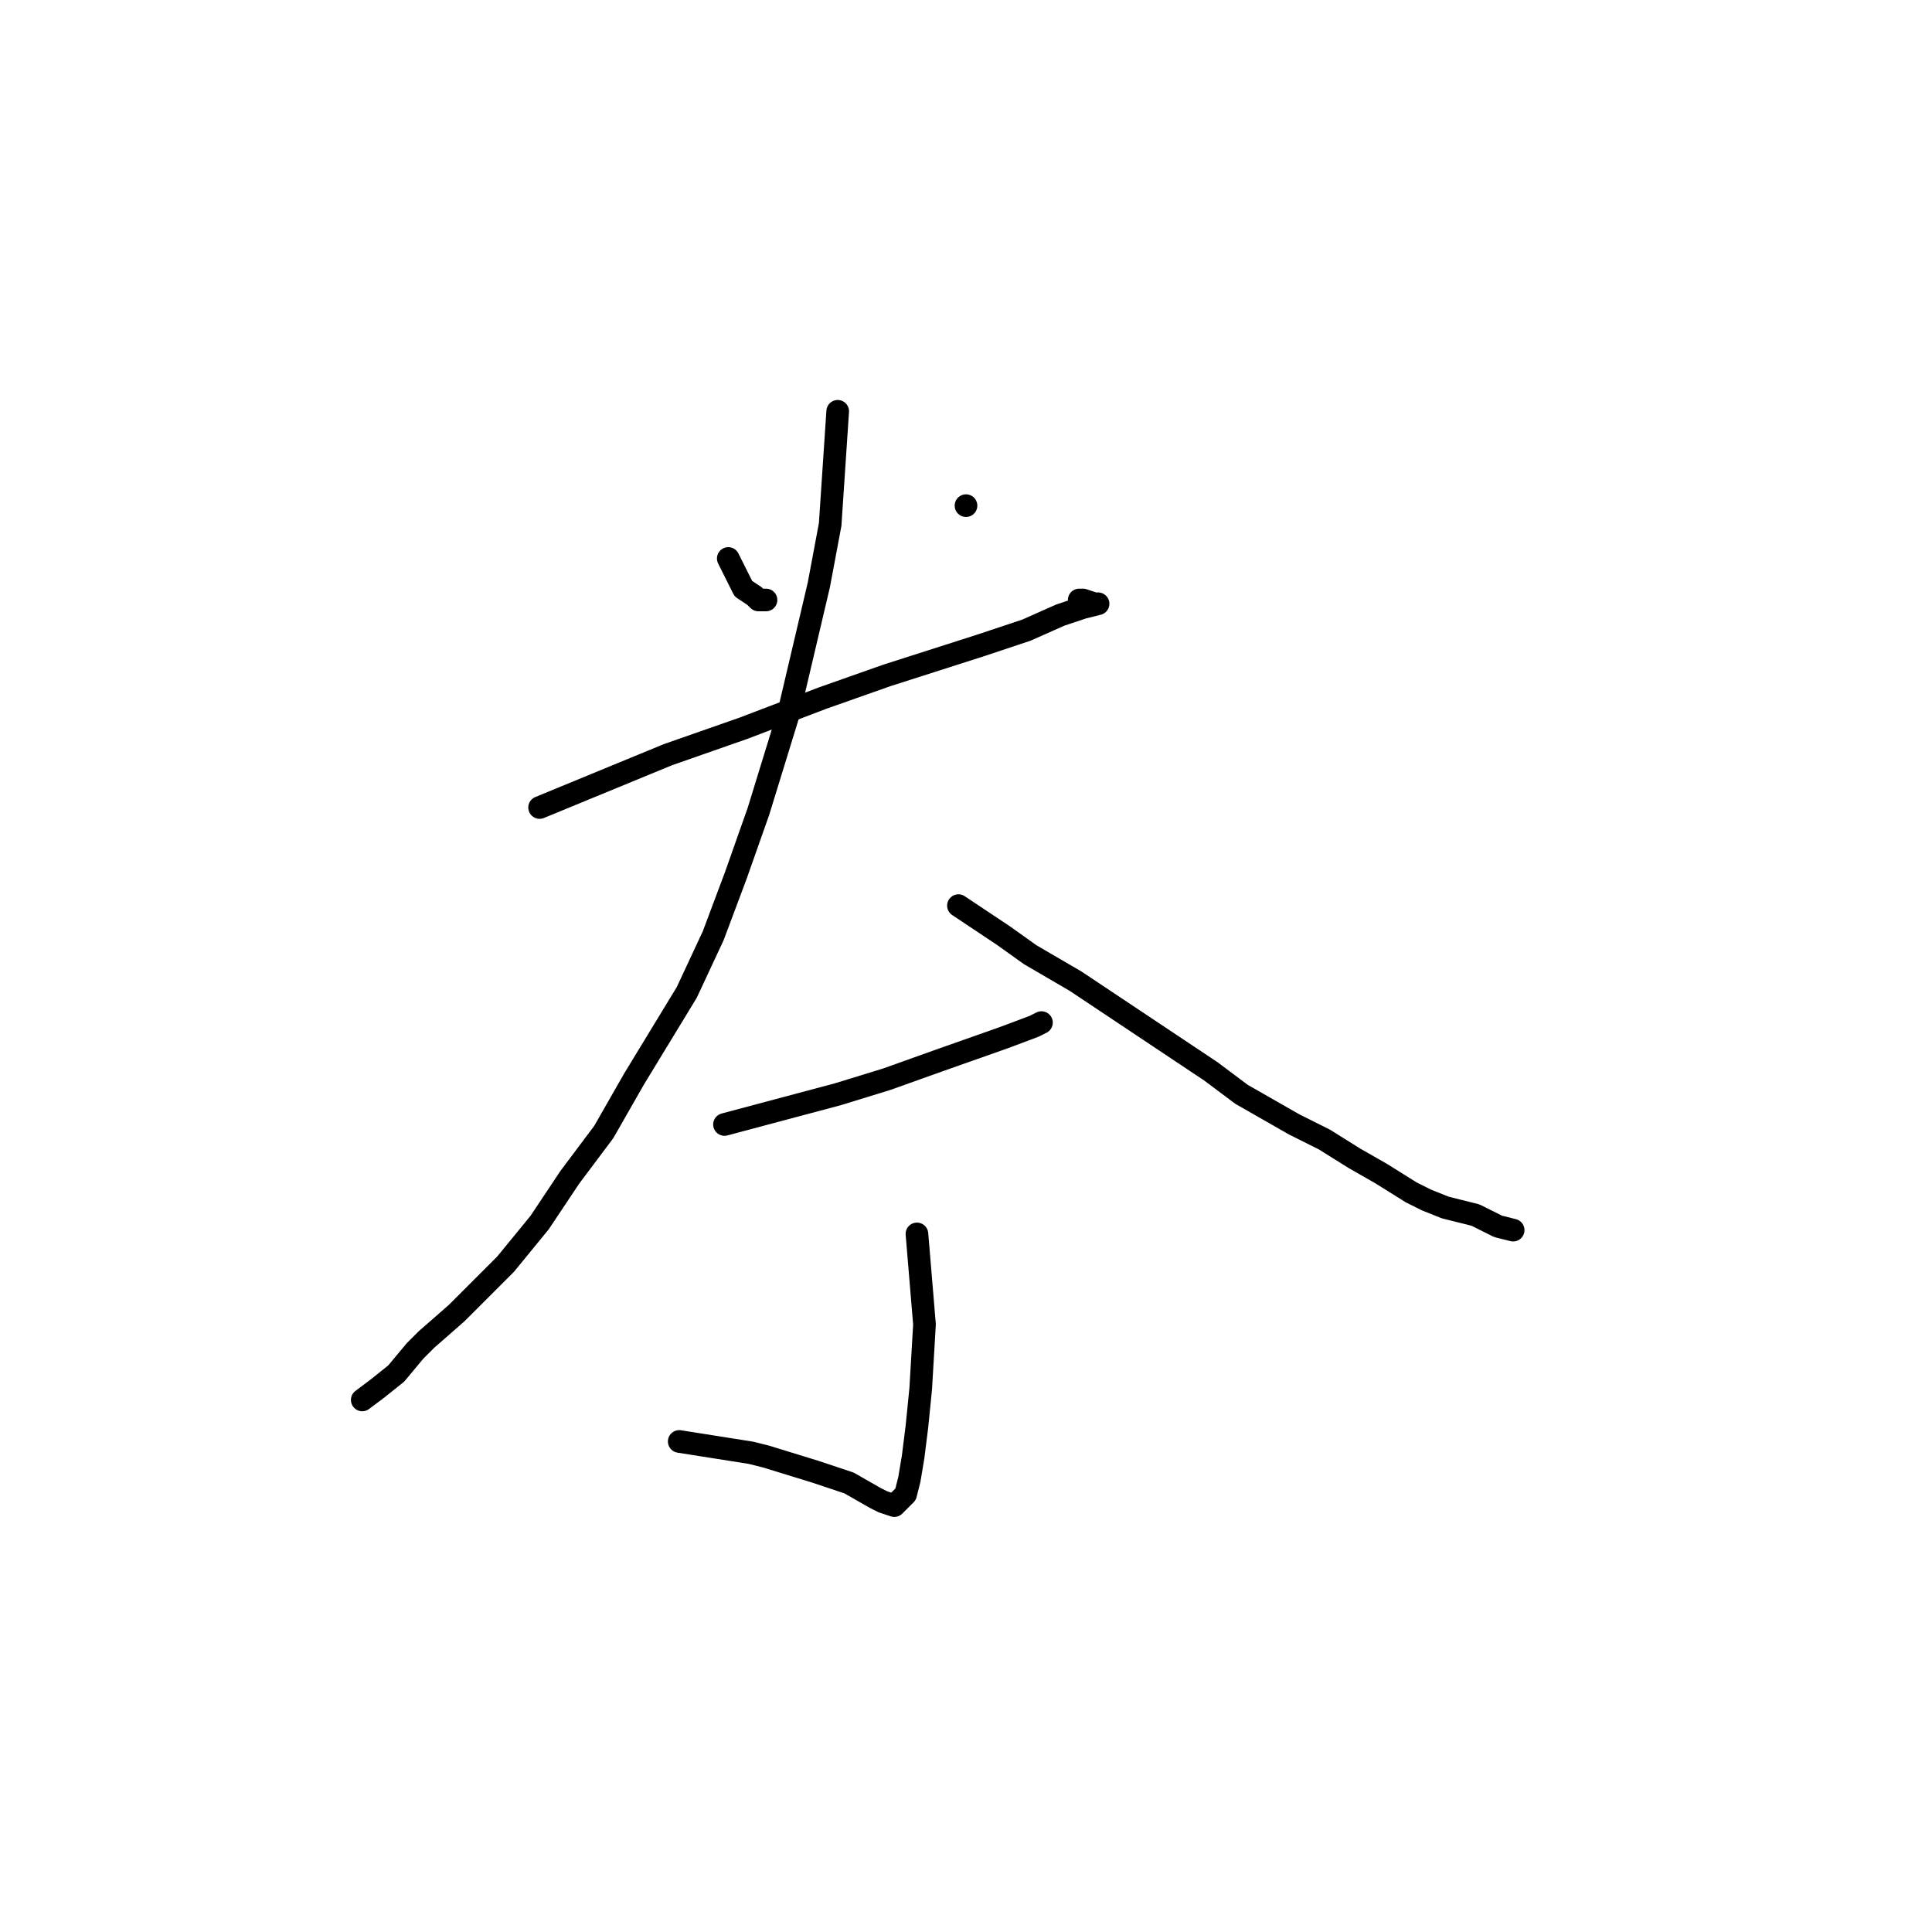 <?xml version="1.0" standalone="no"?>
    <svg width="256" height="256" xmlns="http://www.w3.org/2000/svg" version="1.1">
    <polyline stroke="black" stroke-width="3" stroke-linecap="round" fill="transparent" stroke-linejoin="round" points="96.5 74 97.5 76 98.5 78 100 79 100.5 79.5 101.5 79.5 101.5 79.5 " />
        <polyline stroke="black" stroke-width="3" stroke-linecap="round" fill="transparent" stroke-linejoin="round" points="128 67 128 67 128 67 " />
        <polyline stroke="black" stroke-width="3" stroke-linecap="round" fill="transparent" stroke-linejoin="round" points="71.5 107 80 103.5 88.5 100 98.5 96.5 109 92.5 117.5 89.5 130 85.5 136 83.5 140.5 81.5 143.5 80.5 145.5 80 145 80 143.5 79.5 143 79.5 143 79.5 " />
        <polyline stroke="black" stroke-width="3" stroke-linecap="round" fill="transparent" stroke-linejoin="round" points="111 54.5 110.5 62 110 69.5 108.5 77.5 106.5 86 104.5 94.5 100.5 107.5 97.5 116 94.5 124 91 131.5 84 143 80 150 75.5 156 71.5 162 67 167.5 60.5 174 56.5 177.5 55 179 52.5 182 50 184 48 185.5 48 185.5 " />
        <polyline stroke="black" stroke-width="3" stroke-linecap="round" fill="transparent" stroke-linejoin="round" points="127 120 130 122 133 124 136.5 126.5 142.5 130 147 133 151.5 136 156 139 160.5 142 164.5 145 171.5 149 175.5 151 179.5 153.5 183 155.5 187 158 189 159 191.5 160 193.5 160.5 195.5 161 197.5 162 198.5 162.5 200.5 163 200.5 163 " />
        <polyline stroke="black" stroke-width="3" stroke-linecap="round" fill="transparent" stroke-linejoin="round" points="96 149 103.5 147 111 145 117.5 143 124.5 140.5 133 137.5 137 136 138 135.5 138 135.5 " />
        <polyline stroke="black" stroke-width="3" stroke-linecap="round" fill="transparent" stroke-linejoin="round" points="121.5 163.5 122 169.5 122.5 175.5 122 184 121.5 189 121 193 120.5 196 120 198 119 199 118.5 199.5 117 199 116 198.5 112.5 196.5 108 195 101.5 193 99.5 192.5 90 191 90 191 " />
        </svg>